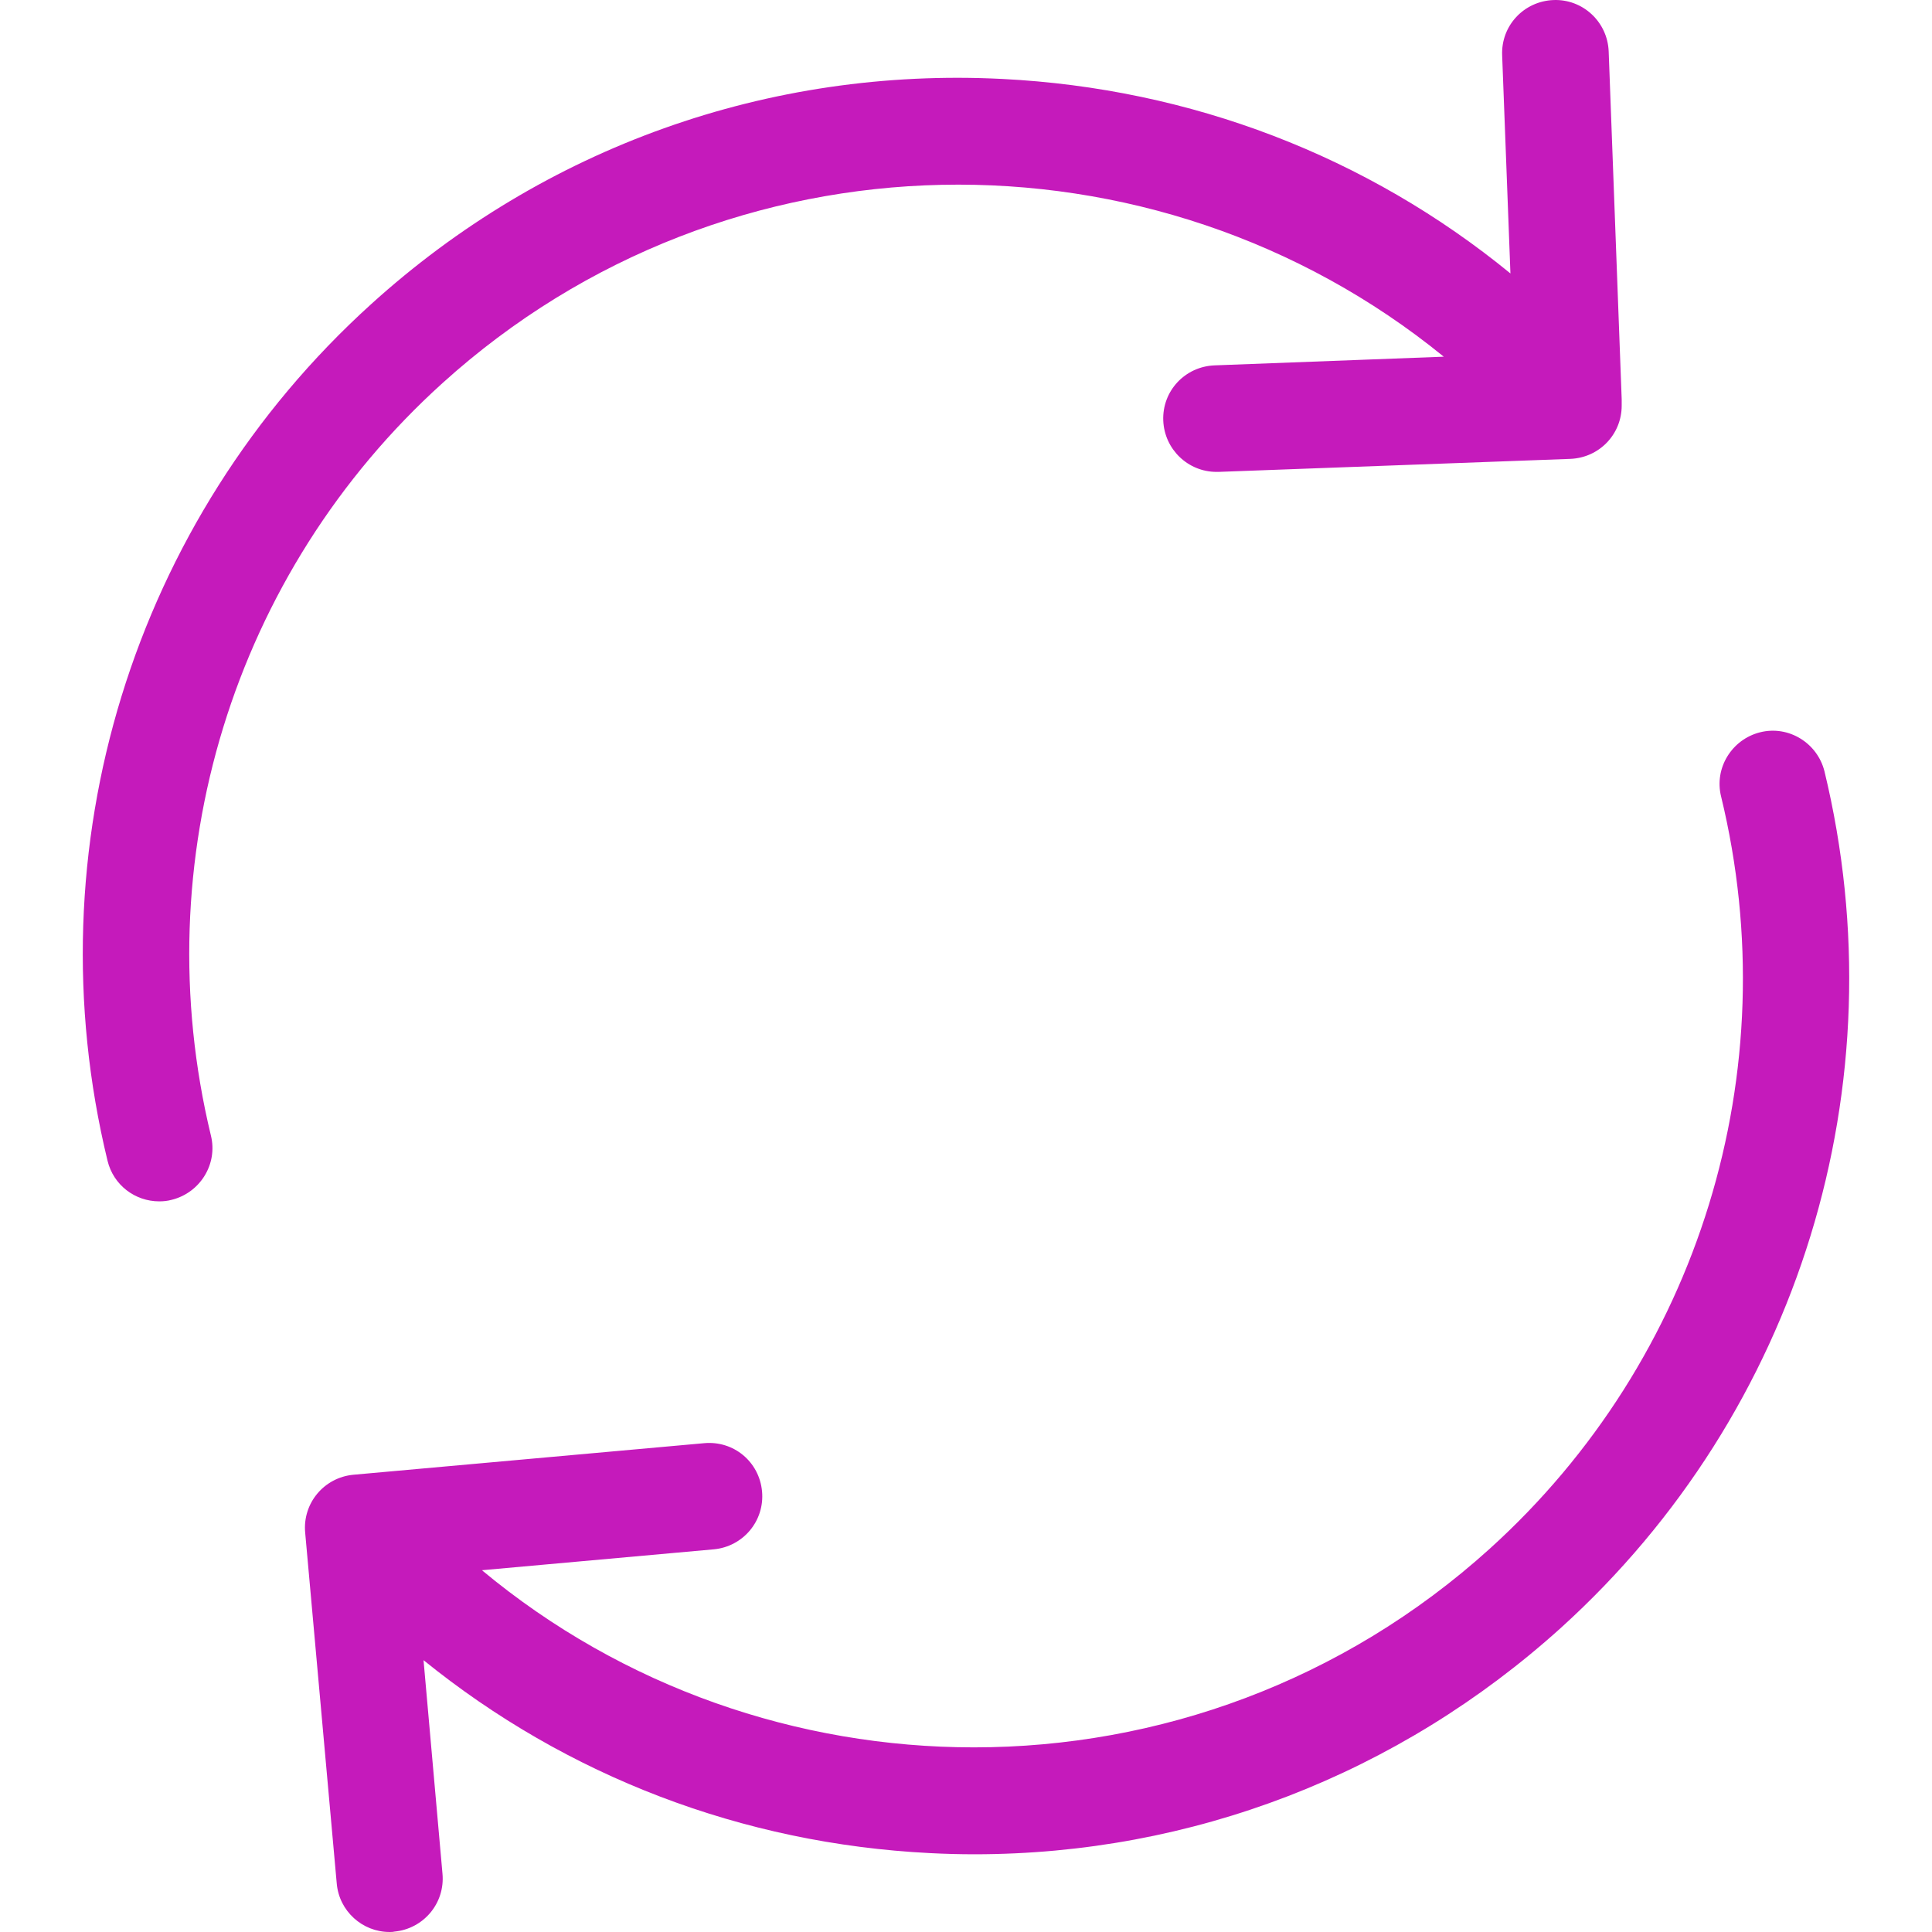 <svg xmlns="http://www.w3.org/2000/svg" version="1.1" id="Capa_1" x="0" y="0" viewBox="0 0 489.711 489.711" style="enable-background:new 0 0 489.711 489.711" xml:space="preserve" width="512" height="512"><g fill="#c51abb"><path d="M112.156 97.111c72.3-65.4 180.5-66.4 253.8-6.7l-58.1 2.2c-7.5.3-13.3 6.5-13 14 .3 7.3 6.3 13 13.5 13h.5l89.2-3.3c7.3-.3 13-6.2 13-13.5v-1.6l-3.3-88.2c-.3-7.5-6.6-13.3-14-13-7.5.3-13.3 6.5-13 14l2.1 55.3c-36.3-29.7-81-46.9-128.8-49.3-59.2-3-116.1 17.3-160 57.1-60.4 54.7-86 137.9-66.8 217.1 1.5 6.2 7 10.3 13.1 10.3 1.1 0 2.1-.1 3.2-.4 7.2-1.8 11.7-9.1 9.9-16.3-16.8-69.6 5.6-142.7 58.7-190.7zM462.456 195.511c-1.8-7.2-9.1-11.7-16.3-9.9-7.2 1.8-11.7 9.1-9.9 16.3 16.9 69.6-5.6 142.7-58.7 190.7-37.3 33.7-84.1 50.3-130.7 50.3-44.5 0-88.9-15.1-124.7-44.9l58.8-5.3c7.4-.7 12.9-7.2 12.2-14.7s-7.2-12.9-14.7-12.2l-88.9 8c-7.4.7-12.9 7.2-12.2 14.7l8 88.9c.6 7 6.5 12.3 13.4 12.3.4 0 .8 0 1.2-.1 7.4-.7 12.9-7.2 12.2-14.7l-4.8-54.1c36.3 29.4 80.8 46.5 128.3 48.9 3.8.2 7.6.3 11.3.3 55.1 0 107.5-20.2 148.7-57.4 60.4-54.7 86-137.8 66.8-217.1z"/></g></svg>
